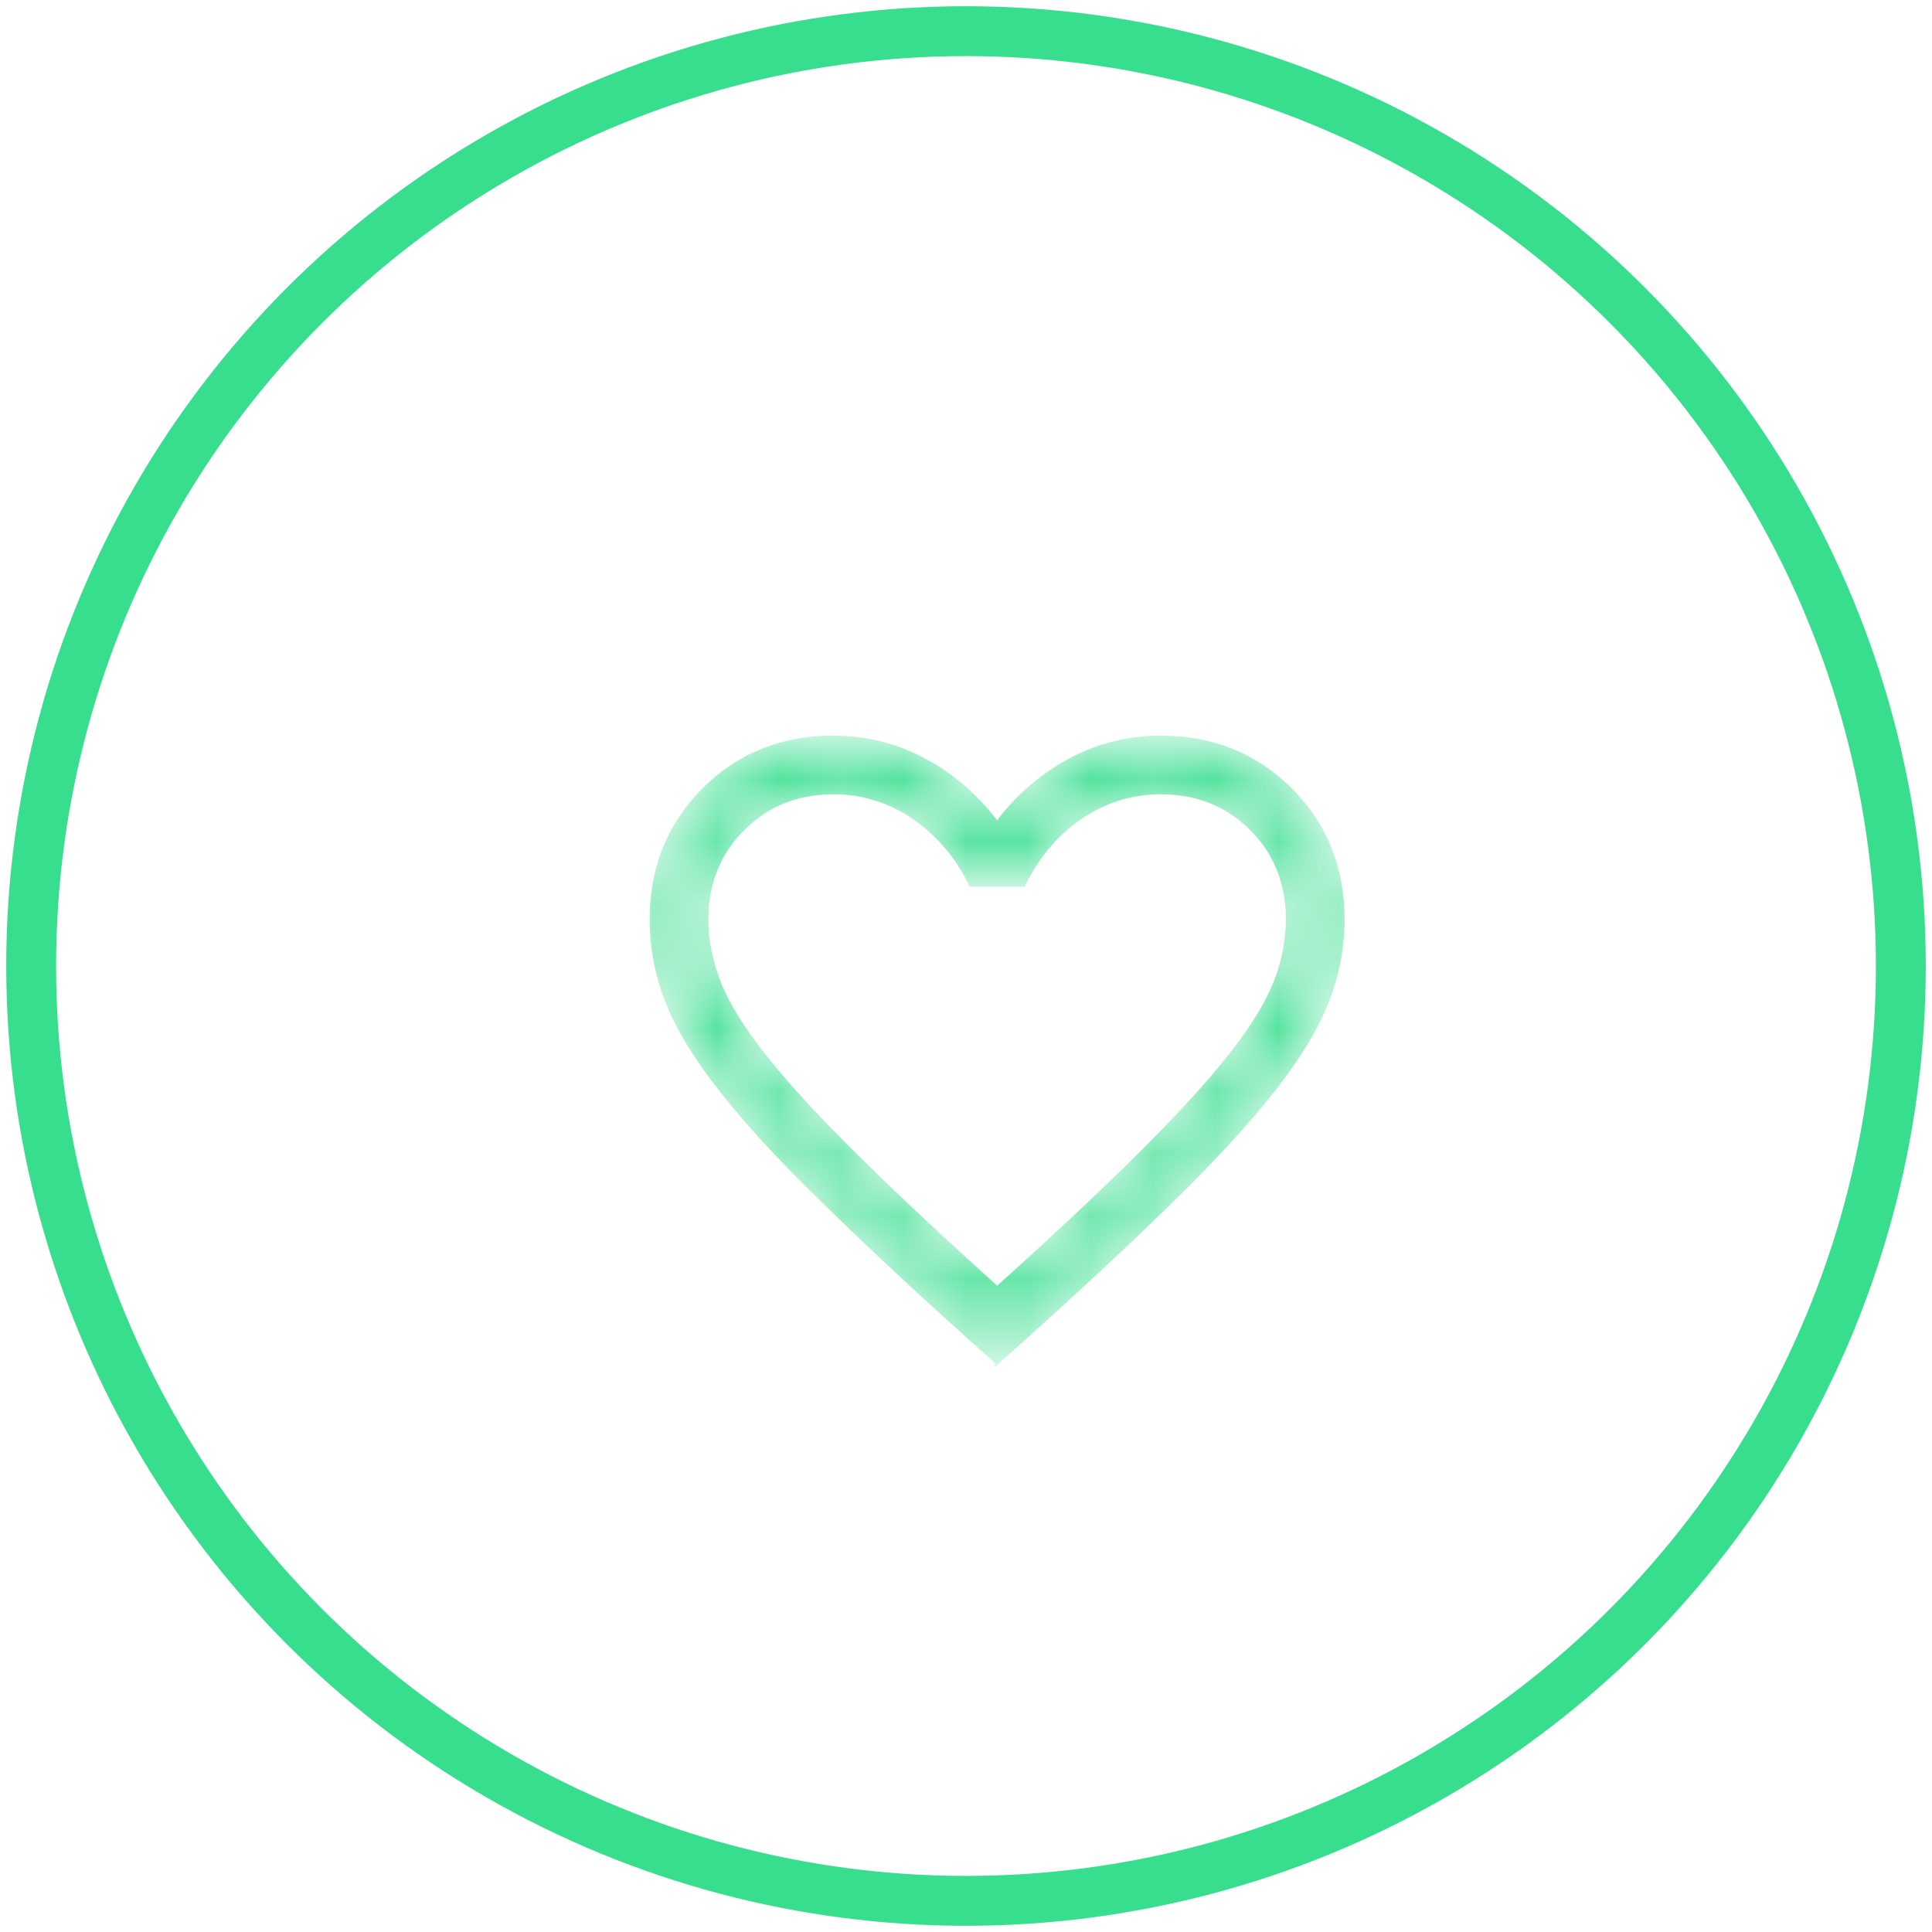 <svg width="31" height="31" fill="none" xmlns="http://www.w3.org/2000/svg">
  <g filter="url(#a)">
    <g filter="url(#b)">
      <!-- Внешний круг с прозрачным фоном и обводкой как у внутренней фигуры -->
      <circle cx="15.5" cy="15.5" r="15" stroke="#36DE8D" stroke-width=".8"/>
    </g>
    <mask id="e" style="mask-type:alpha" maskUnits="userSpaceOnUse" x="9" y="10" width="14" height="14">
      <path fill="#D9D9D9" stroke="#36DE8D" stroke-width="1.333" d="M9.667 10.667h12.667v12.667H9.667z"/>
    </mask>
    <g mask="url(#e)">
      <mask id="f" fill="#fff">
        <path d="m16 21.857-.644-.579a71.92 71.92 0 0 1-2.4-2.261c-.631-.63-1.133-1.192-1.502-1.683-.37-.492-.629-.94-.776-1.346a3.595 3.595 0 0 1-.22-1.234c0-.828.28-1.52.837-2.08.559-.557 1.252-.837 2.08-.837.509 0 .99.12 1.443.358.454.238.847.58 1.182 1.024a3.523 3.523 0 0 1 1.18-1.024 3.06 3.06 0 0 1 1.445-.358c.828 0 1.52.28 2.079.838.558.558.837 1.251.837 2.08 0 .416-.073.828-.22 1.233-.147.405-.405.854-.775 1.346-.37.491-.87 1.052-1.5 1.683-.631.63-1.432 1.384-2.402 2.261l-.644.58zm0-1.182c.933-.84 1.701-1.56 2.304-2.16.603-.6 1.079-1.12 1.429-1.563.35-.442.593-.835.73-1.178a2.75 2.75 0 0 0 .203-1.02c0-.583-.194-1.07-.583-1.458-.389-.39-.875-.584-1.458-.584-.461 0-.887.131-1.277.392-.391.262-.7.626-.929 1.091h-.839a2.734 2.734 0 0 0-.931-1.093 2.25 2.25 0 0 0-1.274-.39c-.58 0-1.065.195-1.456.584-.39.389-.586.875-.586 1.458 0 .337.068.677.204 1.02.136.343.38.736.73 1.178.35.443.826.963 1.428 1.56.603.598 1.371 1.32 2.305 2.163z"/>
      </mask>
      <path d="m16 21.857-.644-.579a71.92 71.92 0 0 1-2.4-2.261c-.631-.63-1.133-1.192-1.502-1.683-.37-.492-.629-.94-.776-1.346a3.595 3.595 0 0 1-.22-1.234c0-.828.28-1.52.837-2.08.559-.557 1.252-.837 2.08-.837.509 0 .99.12 1.443.358.454.238.847.58 1.182 1.024a3.523 3.523 0 0 1 1.18-1.024 3.06 3.06 0 0 1 1.445-.358c.828 0 1.52.28 2.079.838.558.558.837 1.251.837 2.08 0 .416-.073.828-.22 1.233-.147.405-.405.854-.775 1.346-.37.491-.87 1.052-1.5 1.683-.631.63-1.432 1.384-2.402 2.261l-.644.58zm0-1.182c.933-.84 1.701-1.56 2.304-2.16.603-.6 1.079-1.12 1.429-1.563.35-.442.593-.835.73-1.178a2.75 2.75 0 0 0 .203-1.02c0-.583-.194-1.07-.583-1.458-.389-.39-.875-.584-1.458-.584-.461 0-.887.131-1.277.392-.391.262-.7.626-.929 1.091h-.839a2.734 2.734 0 0 0-.931-1.093 2.25 2.25 0 0 0-1.274-.39c-.58 0-1.065.195-1.456.584-.39.389-.586.875-.586 1.458 0 .337.068.677.204 1.02.136.343.38.736.73 1.178.35.443.826.963 1.428 1.56.603.598 1.371 1.32 2.305 2.163z" fill="#36DE8D" stroke="#36DE8D" stroke-width=".067" mask="url(#f)"/>
    </g>
  </g>
  <defs>
    <filter id="a" x="-15" y="-15" width="61" height="61" filterUnits="userSpaceOnUse" color-interpolation-filters="sRGB">
      <feFlood flood-opacity="0" result="BackgroundImageFix"/>
      <feGaussianBlur in="BackgroundImageFix" stdDeviation="7.5"/>
      <feComposite in2="SourceAlpha" operator="in" result="effect1_backgroundBlur_431_441"/>
      <feBlend in="SourceGraphic" in2="effect1_backgroundBlur_431_441" result="shape"/>
    </filter>
    <filter id="b" x="-15" y="-15" width="61" height="61" filterUnits="userSpaceOnUse" color-interpolation-filters="sRGB">
      <feFlood flood-opacity="0" result="BackgroundImageFix"/>
      <feGaussianBlur in="BackgroundImageFix" stdDeviation="7.5"/>
      <feComposite in2="SourceAlpha" operator="in" result="effect1_backgroundBlur_431_441"/>
      <feBlend in="SourceGraphic" in2="effect1_backgroundBlur_431_441" result="shape"/>
    </filter>
  </defs>
</svg>
